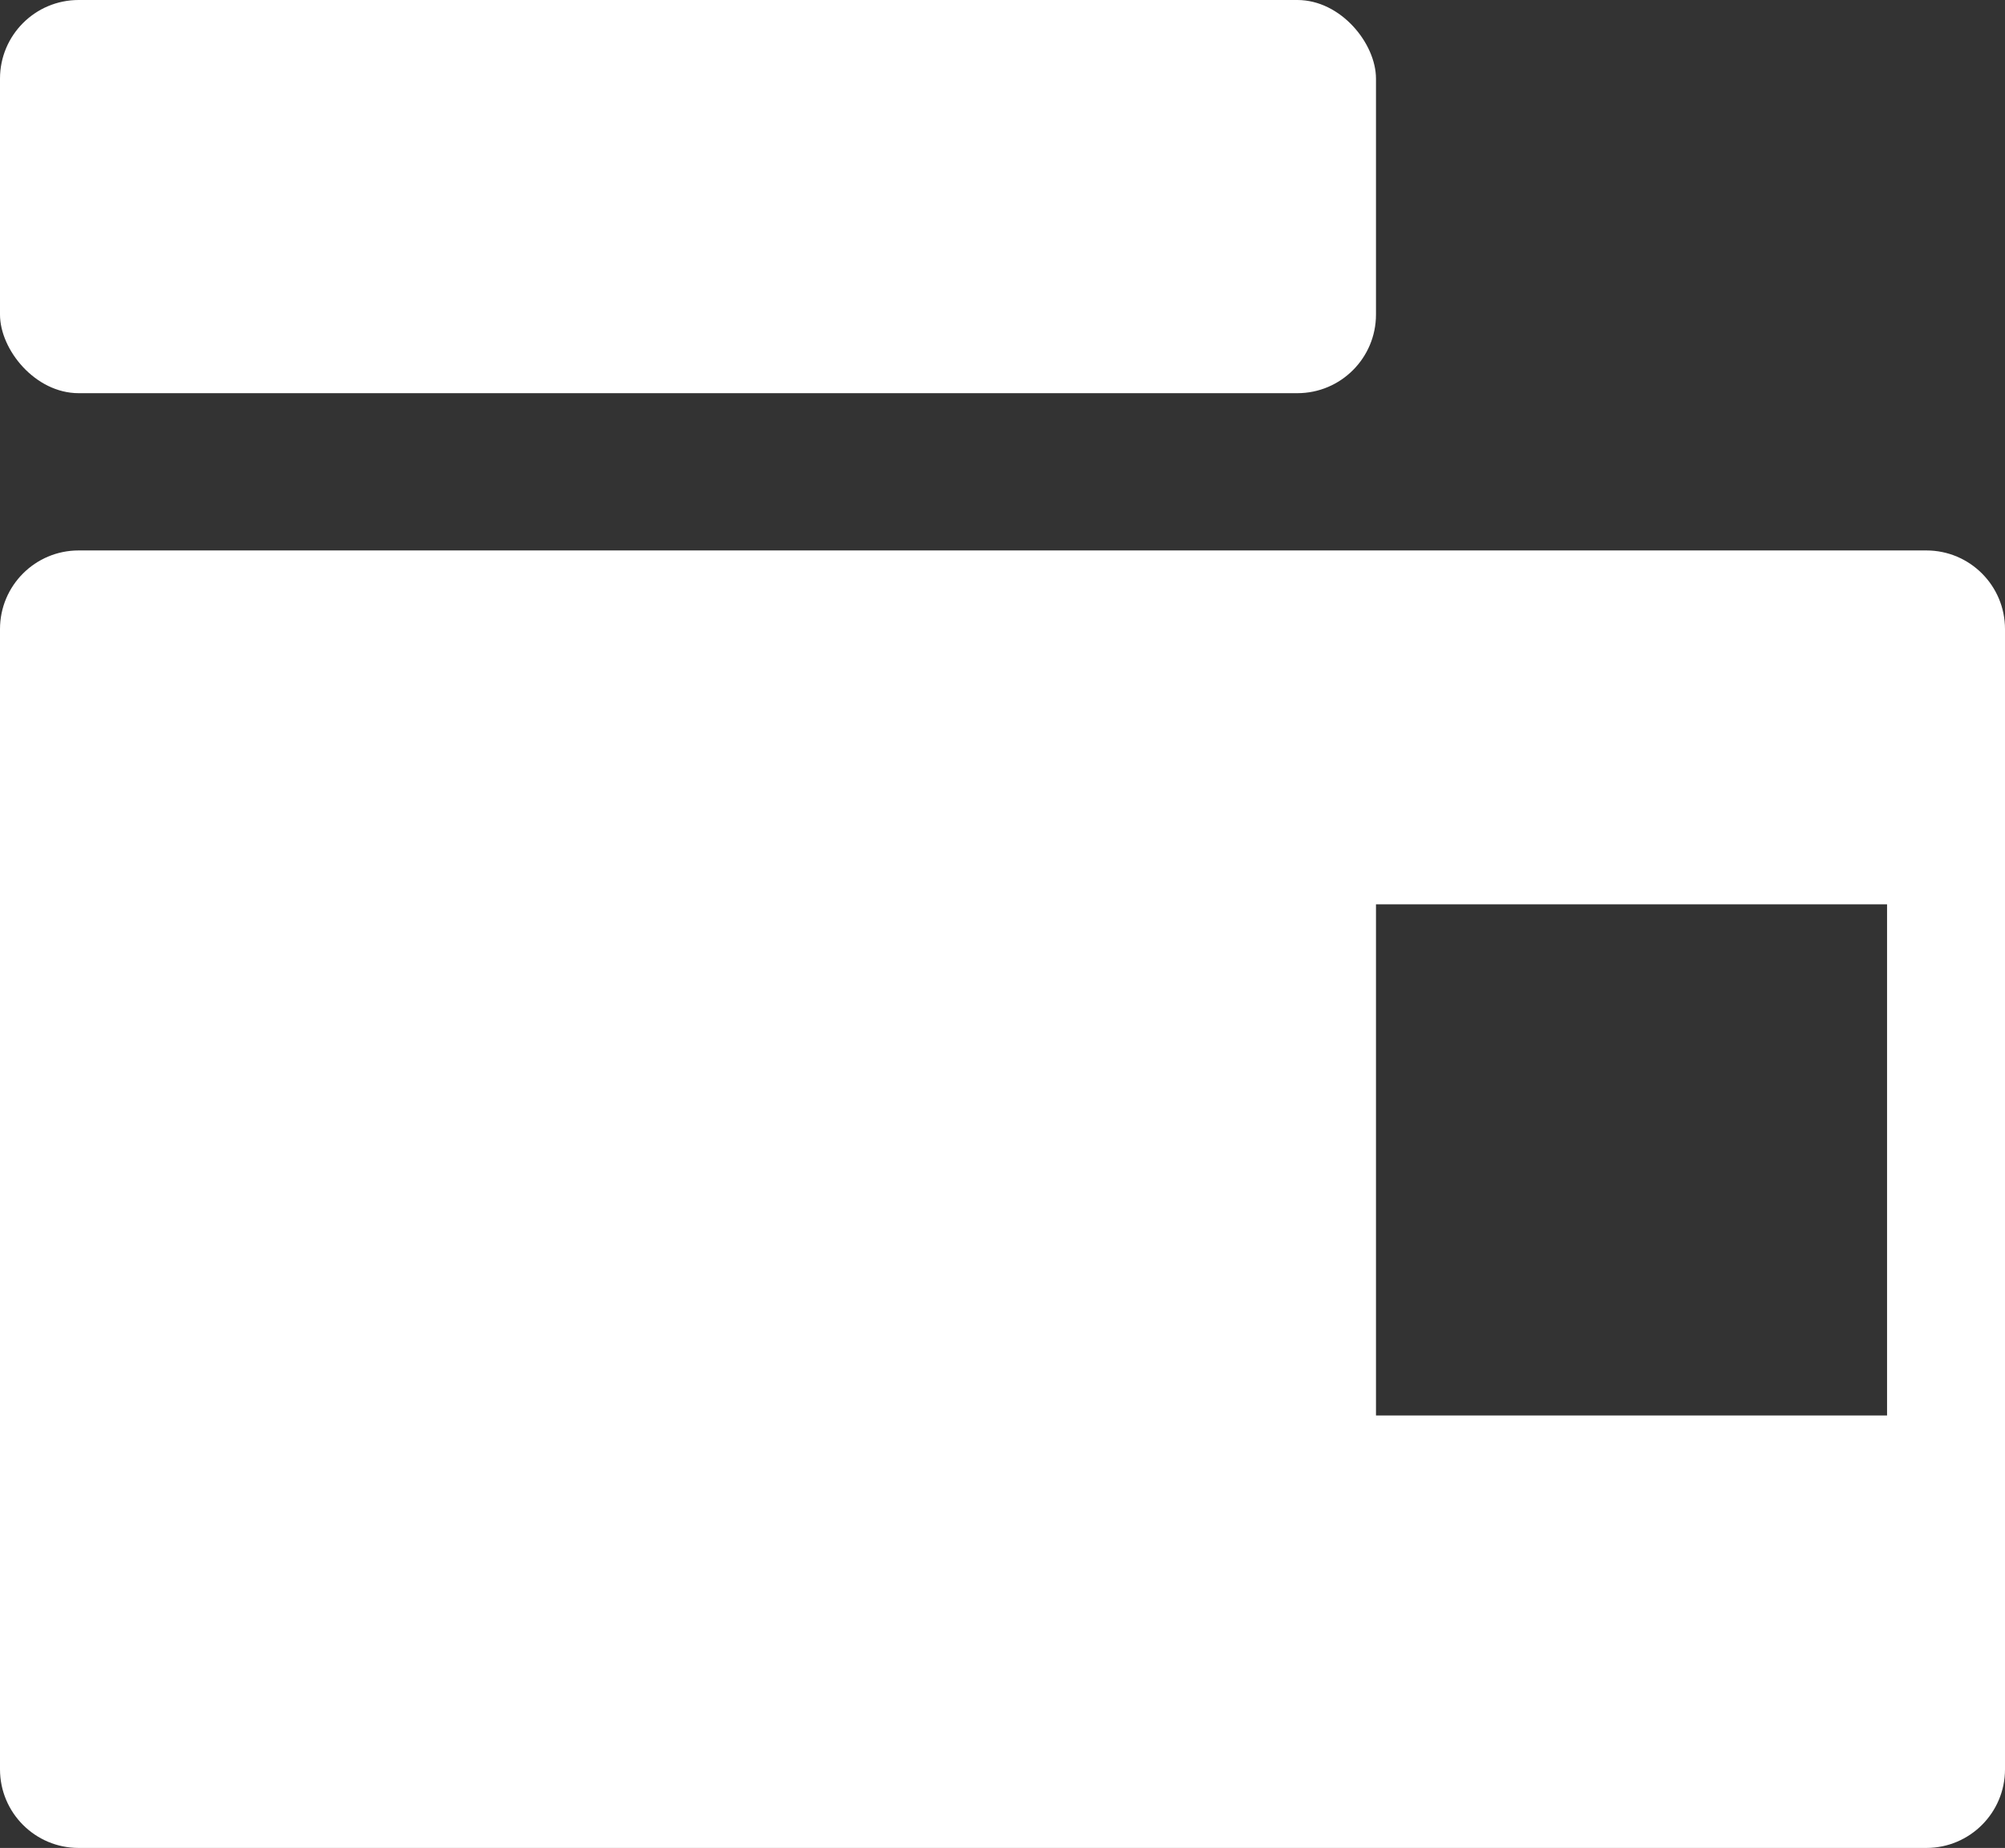 <svg width="51" height="47" viewBox="0 0 51 47" fill="none" xmlns="http://www.w3.org/2000/svg">
<rect x="0" y="0" width="51" height="47" fill="#333333" stroke="none"/>
<rect width="35" height="10" rx="2" fill="white"/>
<path fill-rule="evenodd" clip-rule="evenodd" d="M0 16C0 14.895 0.895 14 2 14H49C50.105 14 51 14.895 51 16V45C51 46.105 50.105 47 49 47H2C0.895 47 0 46.105 0 45V16ZM48 23H35V36H48V23Z" fill="white"/>
</svg>
